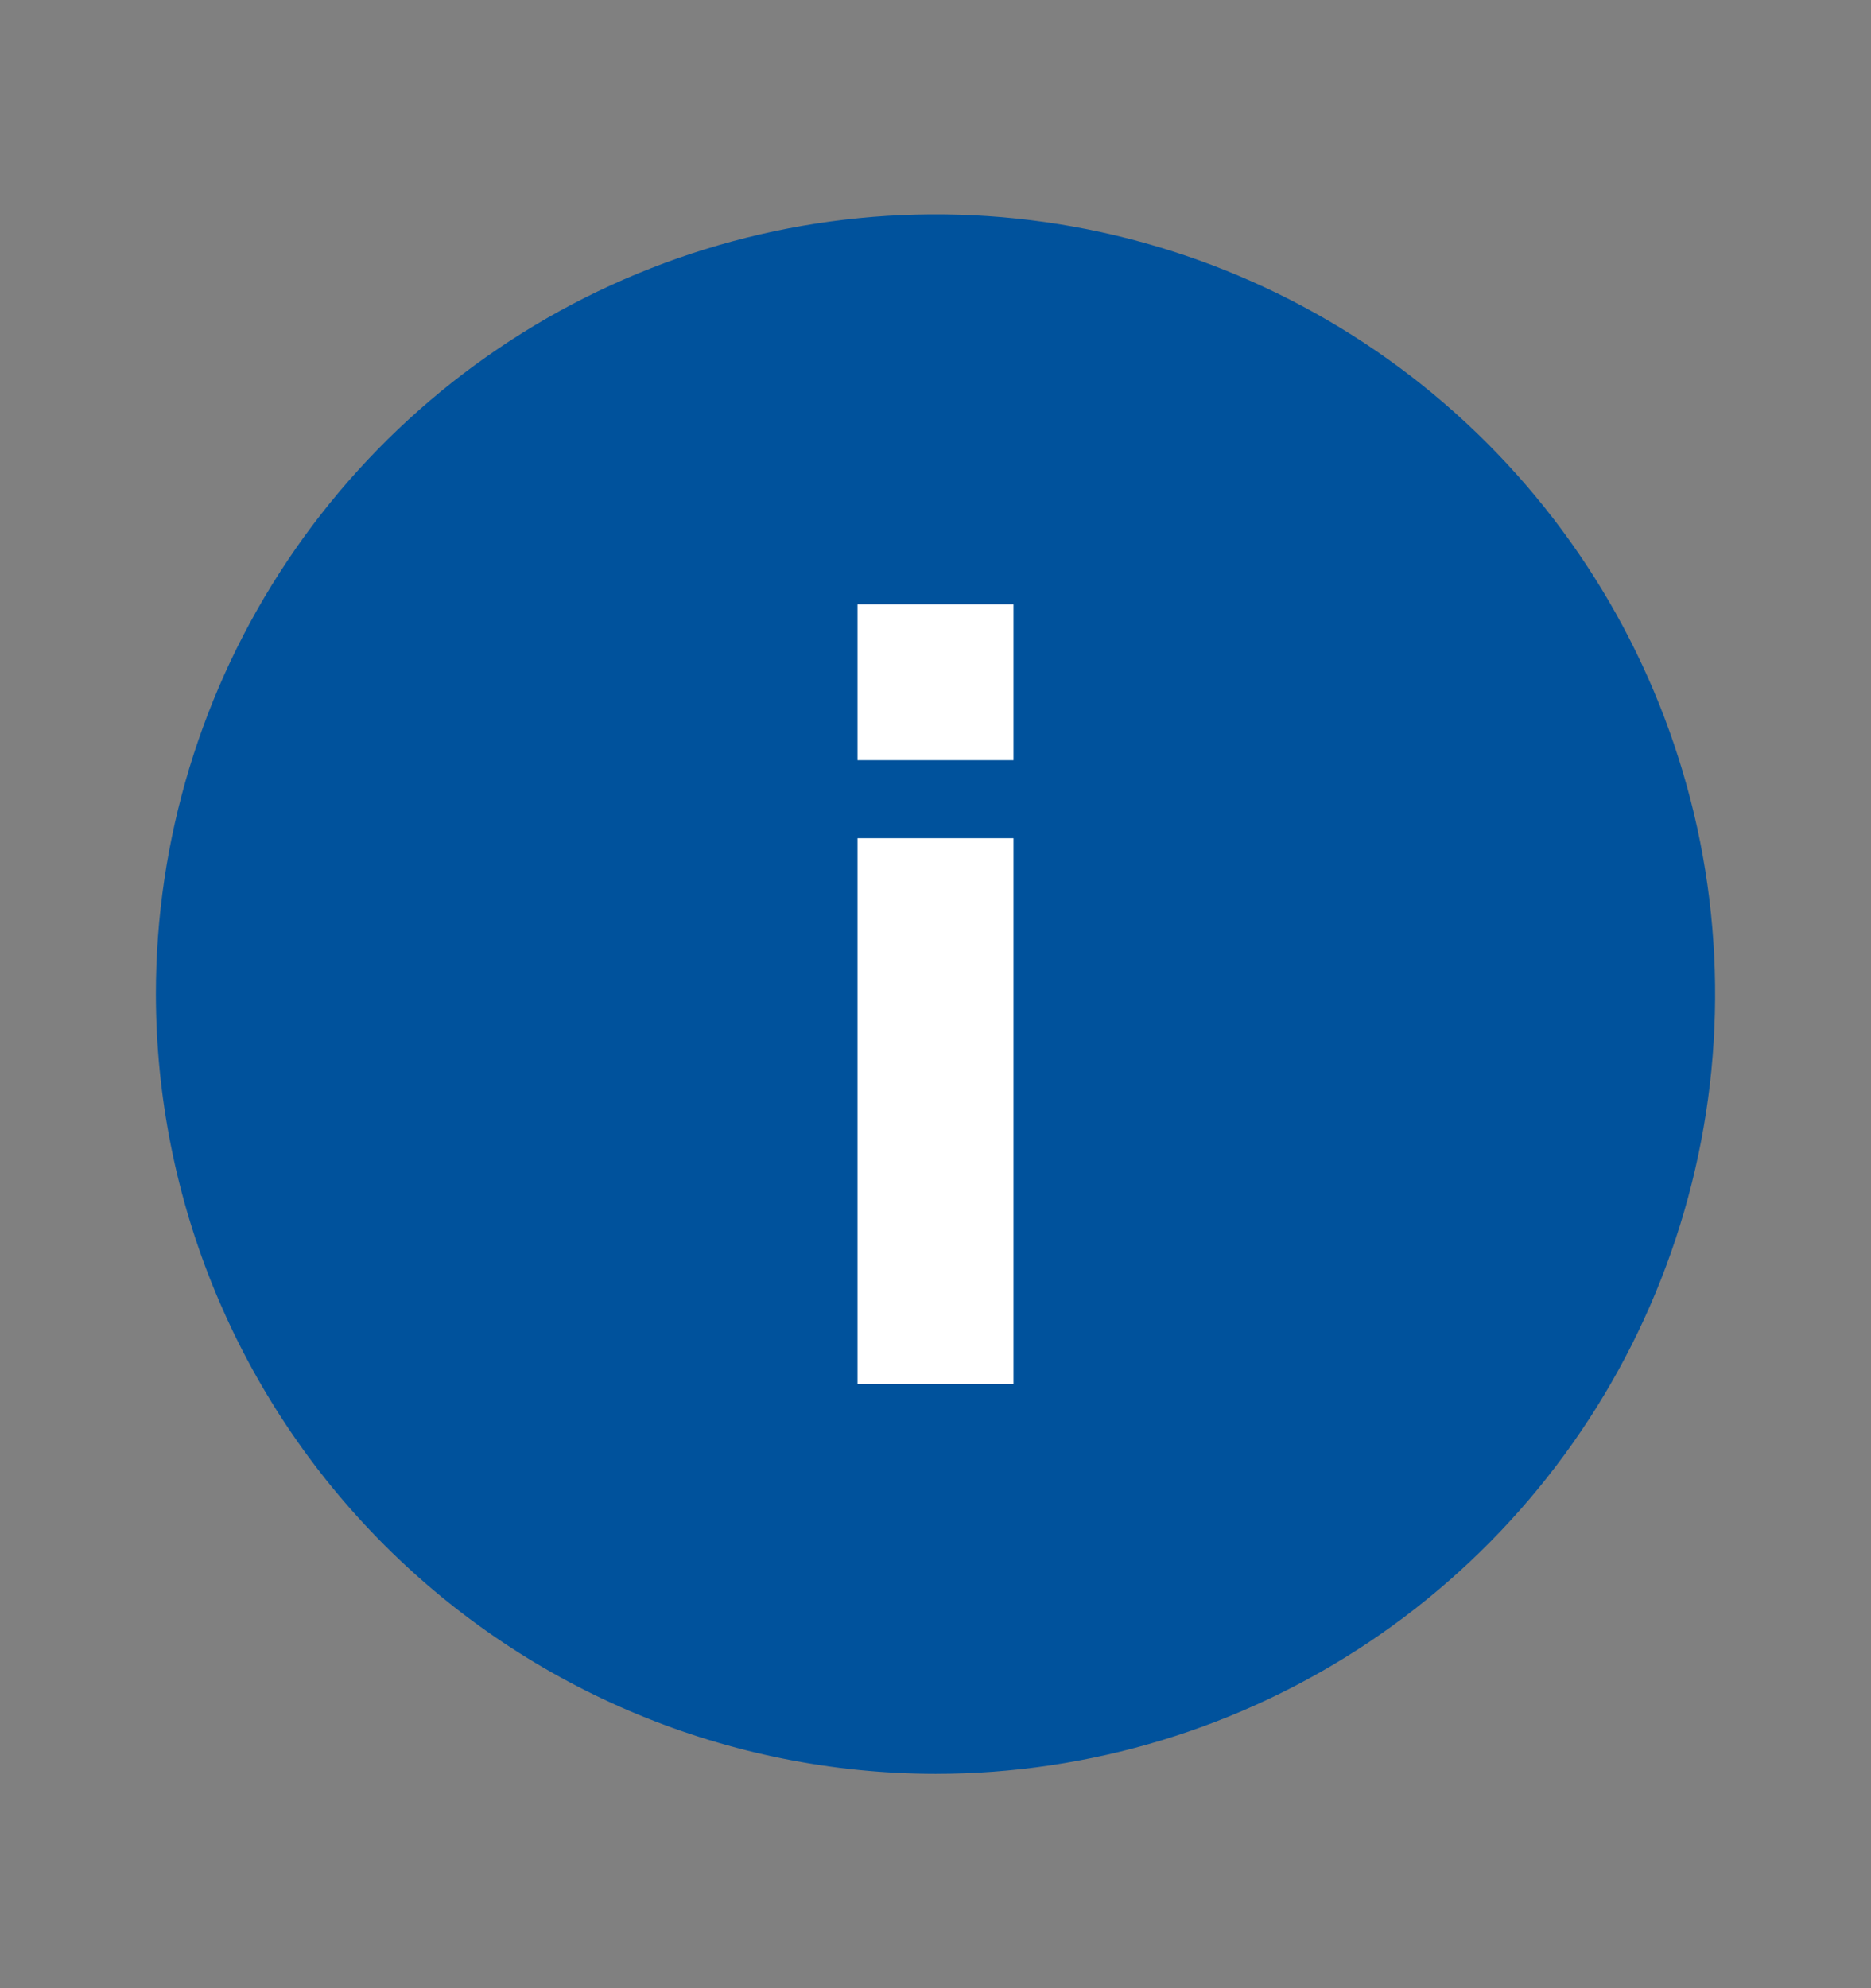 <svg width="16" height="17" viewBox="0 0 16 17" fill="none" xmlns="http://www.w3.org/2000/svg">
<rect x="0" y="0" width="16" height="17" fill="#808080" stroke="none"/>
<path d="M8 15.167C9.319 15.167 10.607 14.776 11.704 14.043C12.8 13.31 13.655 12.269 14.159 11.051C14.664 9.833 14.796 8.493 14.539 7.199C14.281 5.906 13.646 4.718 12.714 3.786C11.782 2.854 10.594 2.219 9.301 1.961C8.007 1.704 6.667 1.836 5.449 2.341C4.231 2.845 3.189 3.7 2.457 4.796C1.724 5.892 1.333 7.181 1.333 8.5C1.335 10.268 2.038 11.962 3.288 13.212C4.538 14.462 6.232 15.165 8 15.167Z" fill="#00529C"/>
<path d="M7.333 11.833H8.667V7.167H7.333L7.333 11.833Z" fill="white"/>
<path d="M7.333 6.5H8.667V5.167H7.333V6.5Z" fill="white"/>
</svg>
